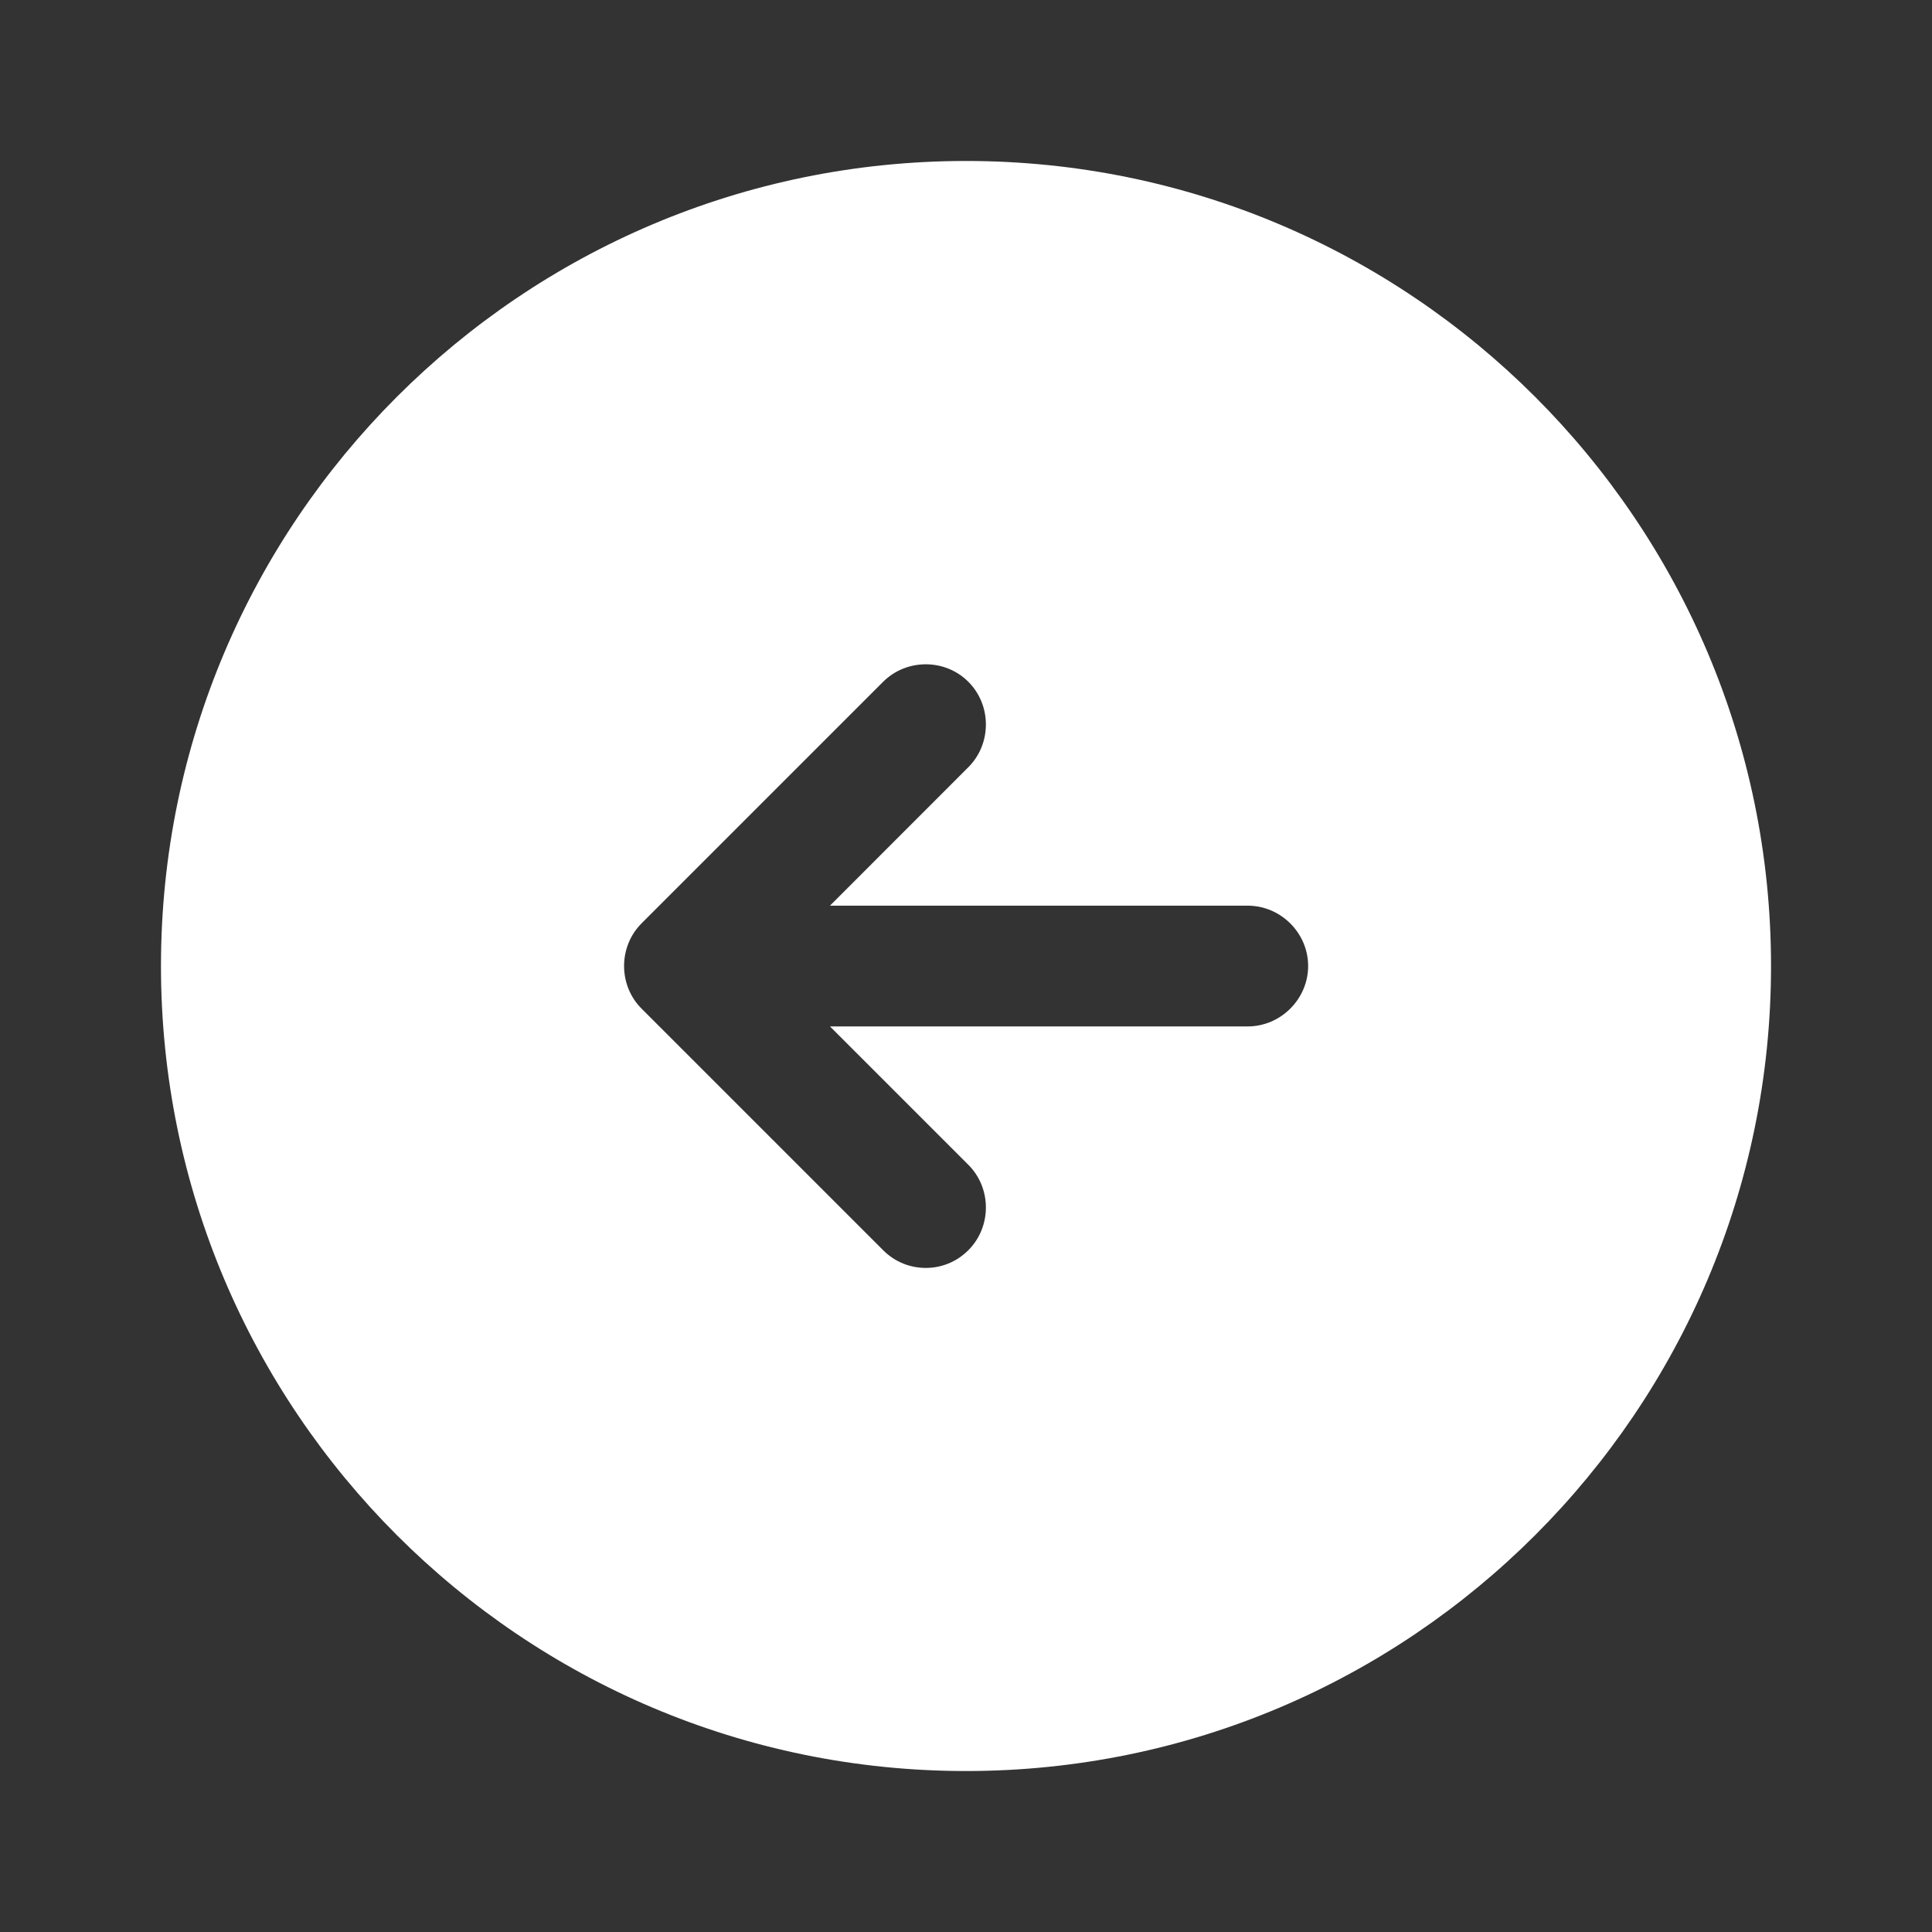 <svg width="22" height="22" viewBox="0 0 22 22" fill="none" xmlns="http://www.w3.org/2000/svg">
<rect x="0" y="0" width="22" height="22" fill="#333333" stroke="none"/>
<path d="M11 1.833C5.94 1.833 1.833 5.94 1.833 11C1.833 16.06 5.94 20.167 11 20.167C16.06 20.167 20.167 16.06 20.167 11C20.167 5.94 16.06 1.833 11 1.833ZM14.208 11.688H9.451L11.027 13.264C11.293 13.53 11.293 13.97 11.027 14.236C10.89 14.373 10.716 14.438 10.542 14.438C10.367 14.438 10.193 14.373 10.056 14.236L7.306 11.486C7.04 11.22 7.04 10.78 7.306 10.514L10.056 7.764C10.322 7.498 10.762 7.498 11.027 7.764C11.293 8.03 11.293 8.47 11.027 8.736L9.451 10.313H14.208C14.584 10.313 14.896 10.624 14.896 11C14.896 11.376 14.584 11.688 14.208 11.688Z" fill="white"/>
</svg>

